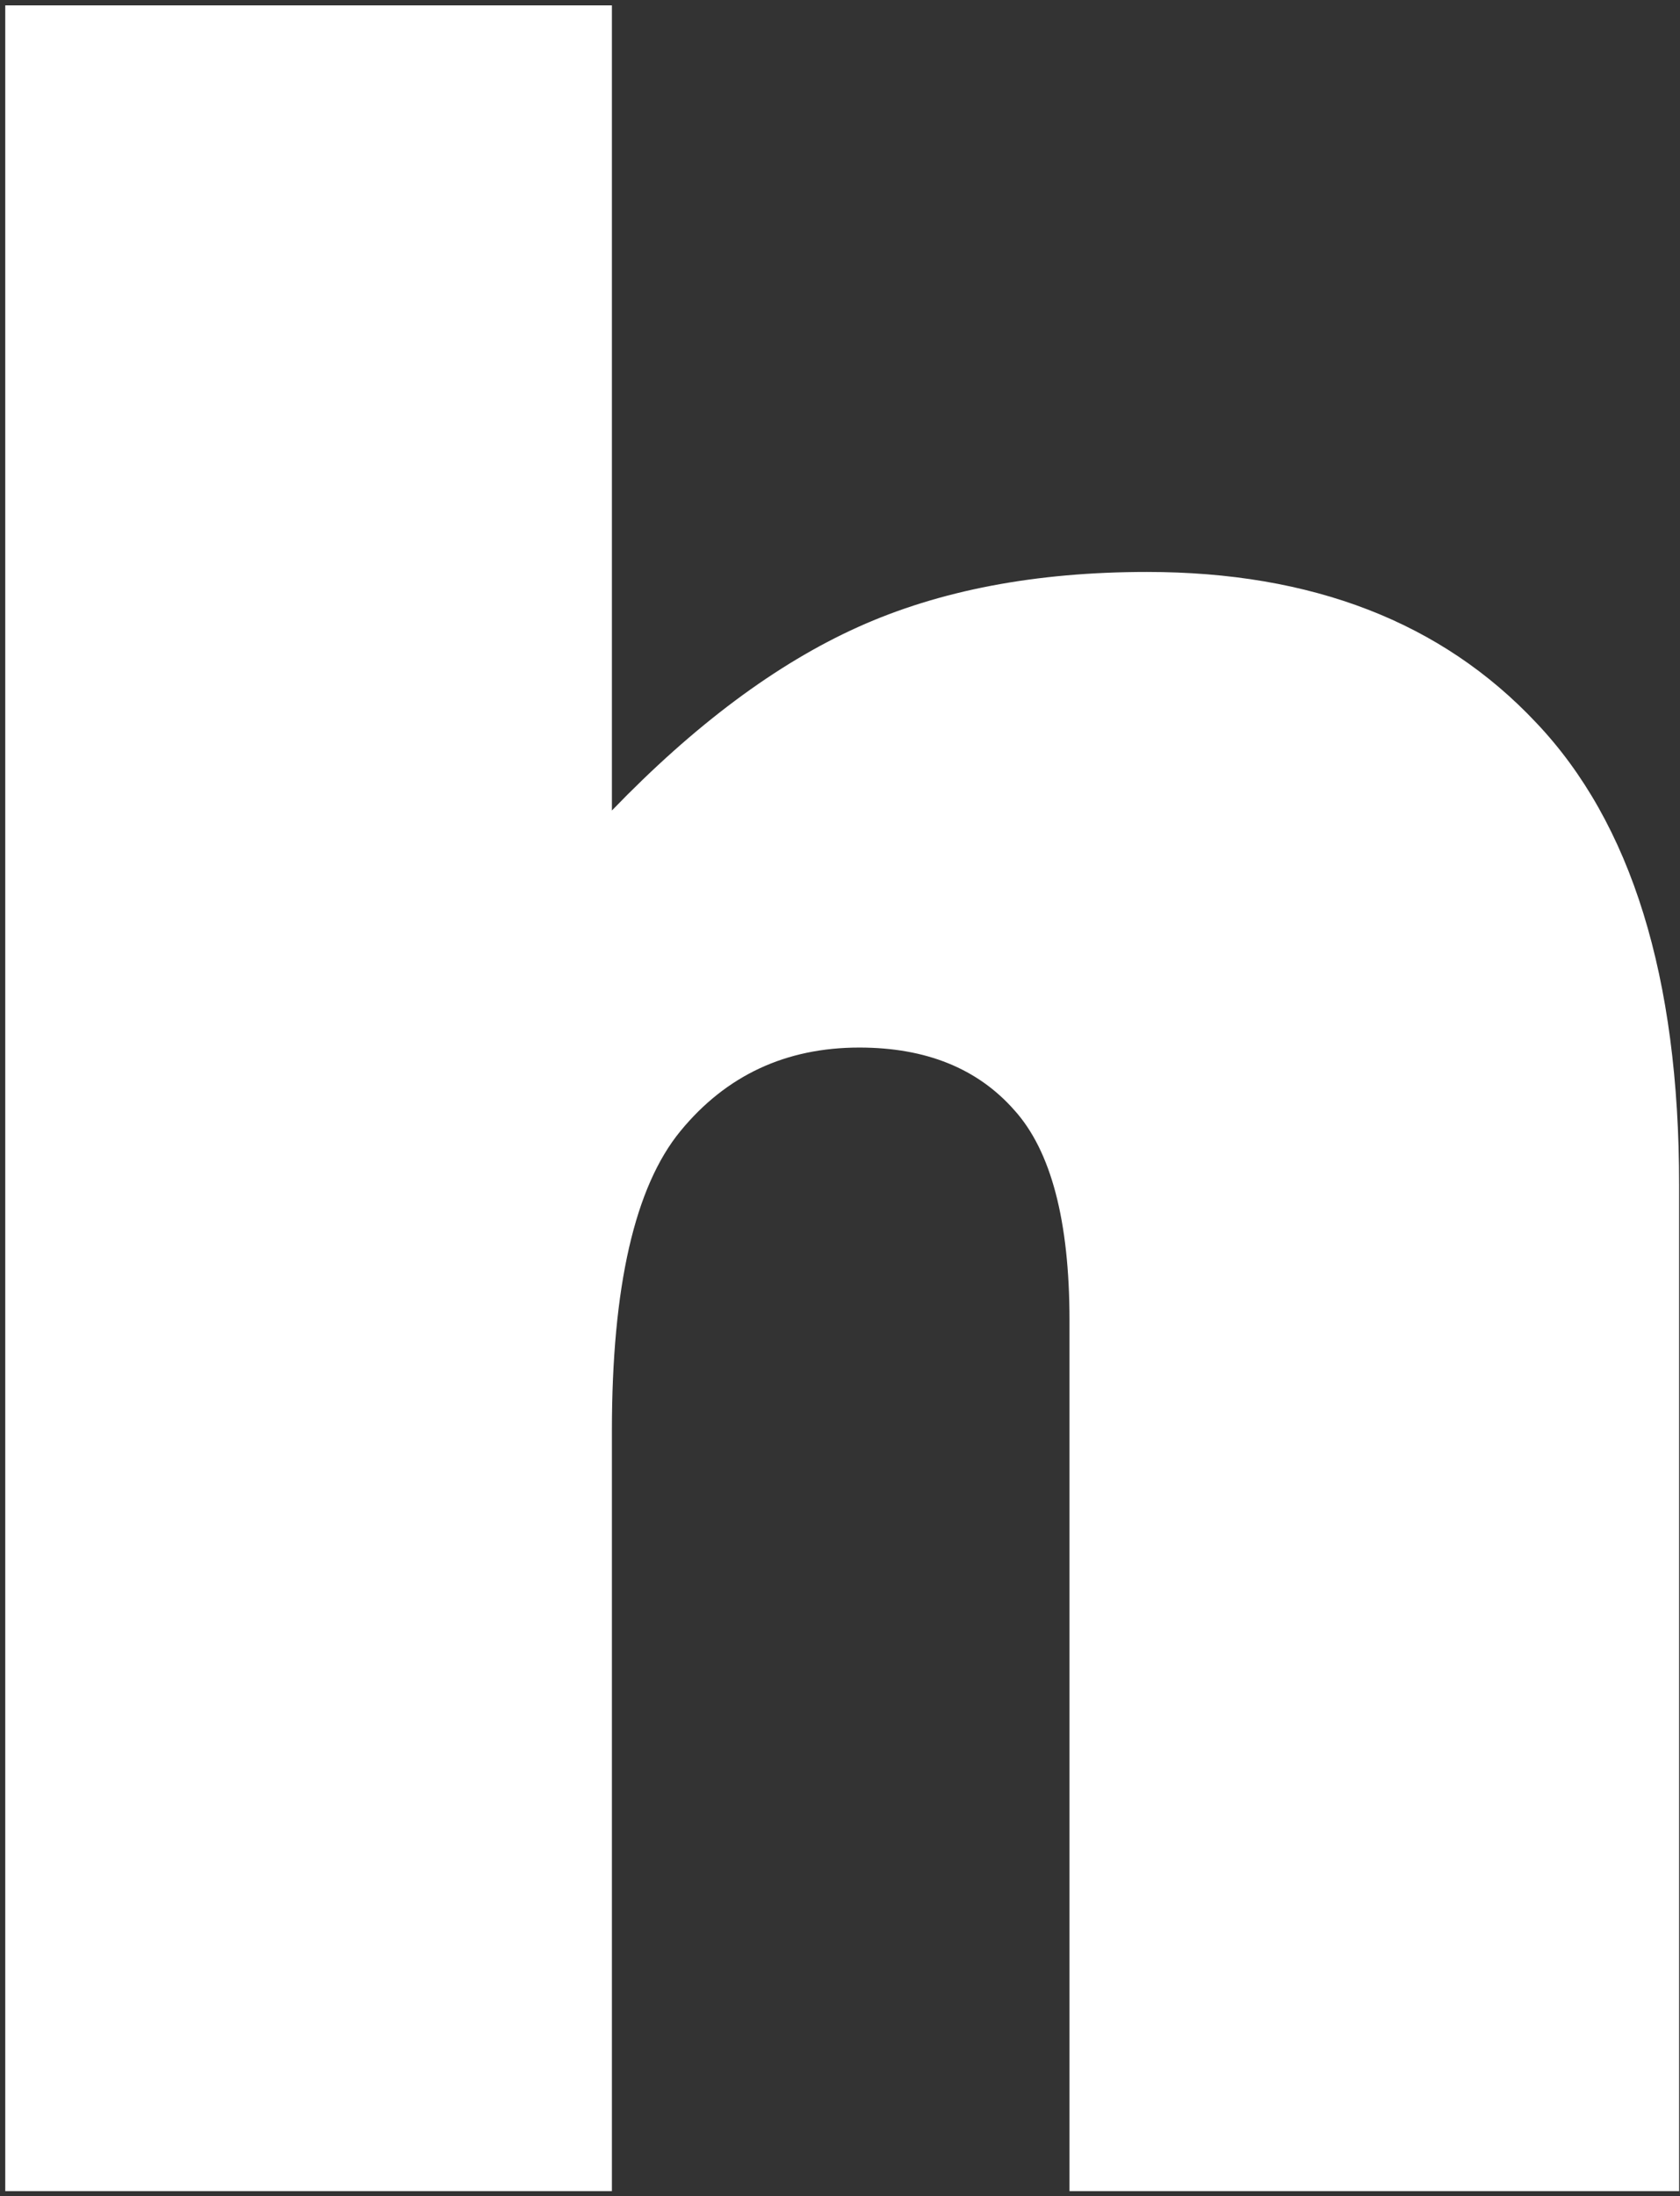 <svg width="189" height="247" viewBox="0 0 189 247" fill="none" xmlns="http://www.w3.org/2000/svg">
<rect x="0" y="0" width="189" height="247" fill="#333333" stroke="none"/>
<path d="M0.591 0.607H68.839V91.157C78.117 81.543 87.34 74.668 96.507 70.532C105.674 66.396 116.517 64.328 129.038 64.328C147.595 64.328 162.183 69.973 172.804 81.264C183.535 92.555 188.901 109.882 188.901 133.246V246.434H120.318V148.506C120.318 137.327 118.25 129.445 114.114 124.862C109.978 120.167 104.165 117.819 96.675 117.819C88.402 117.819 81.695 120.949 76.552 127.21C71.41 133.47 68.839 144.705 68.839 160.914V246.434H0.591V0.607Z" fill="white"/>
</svg>
